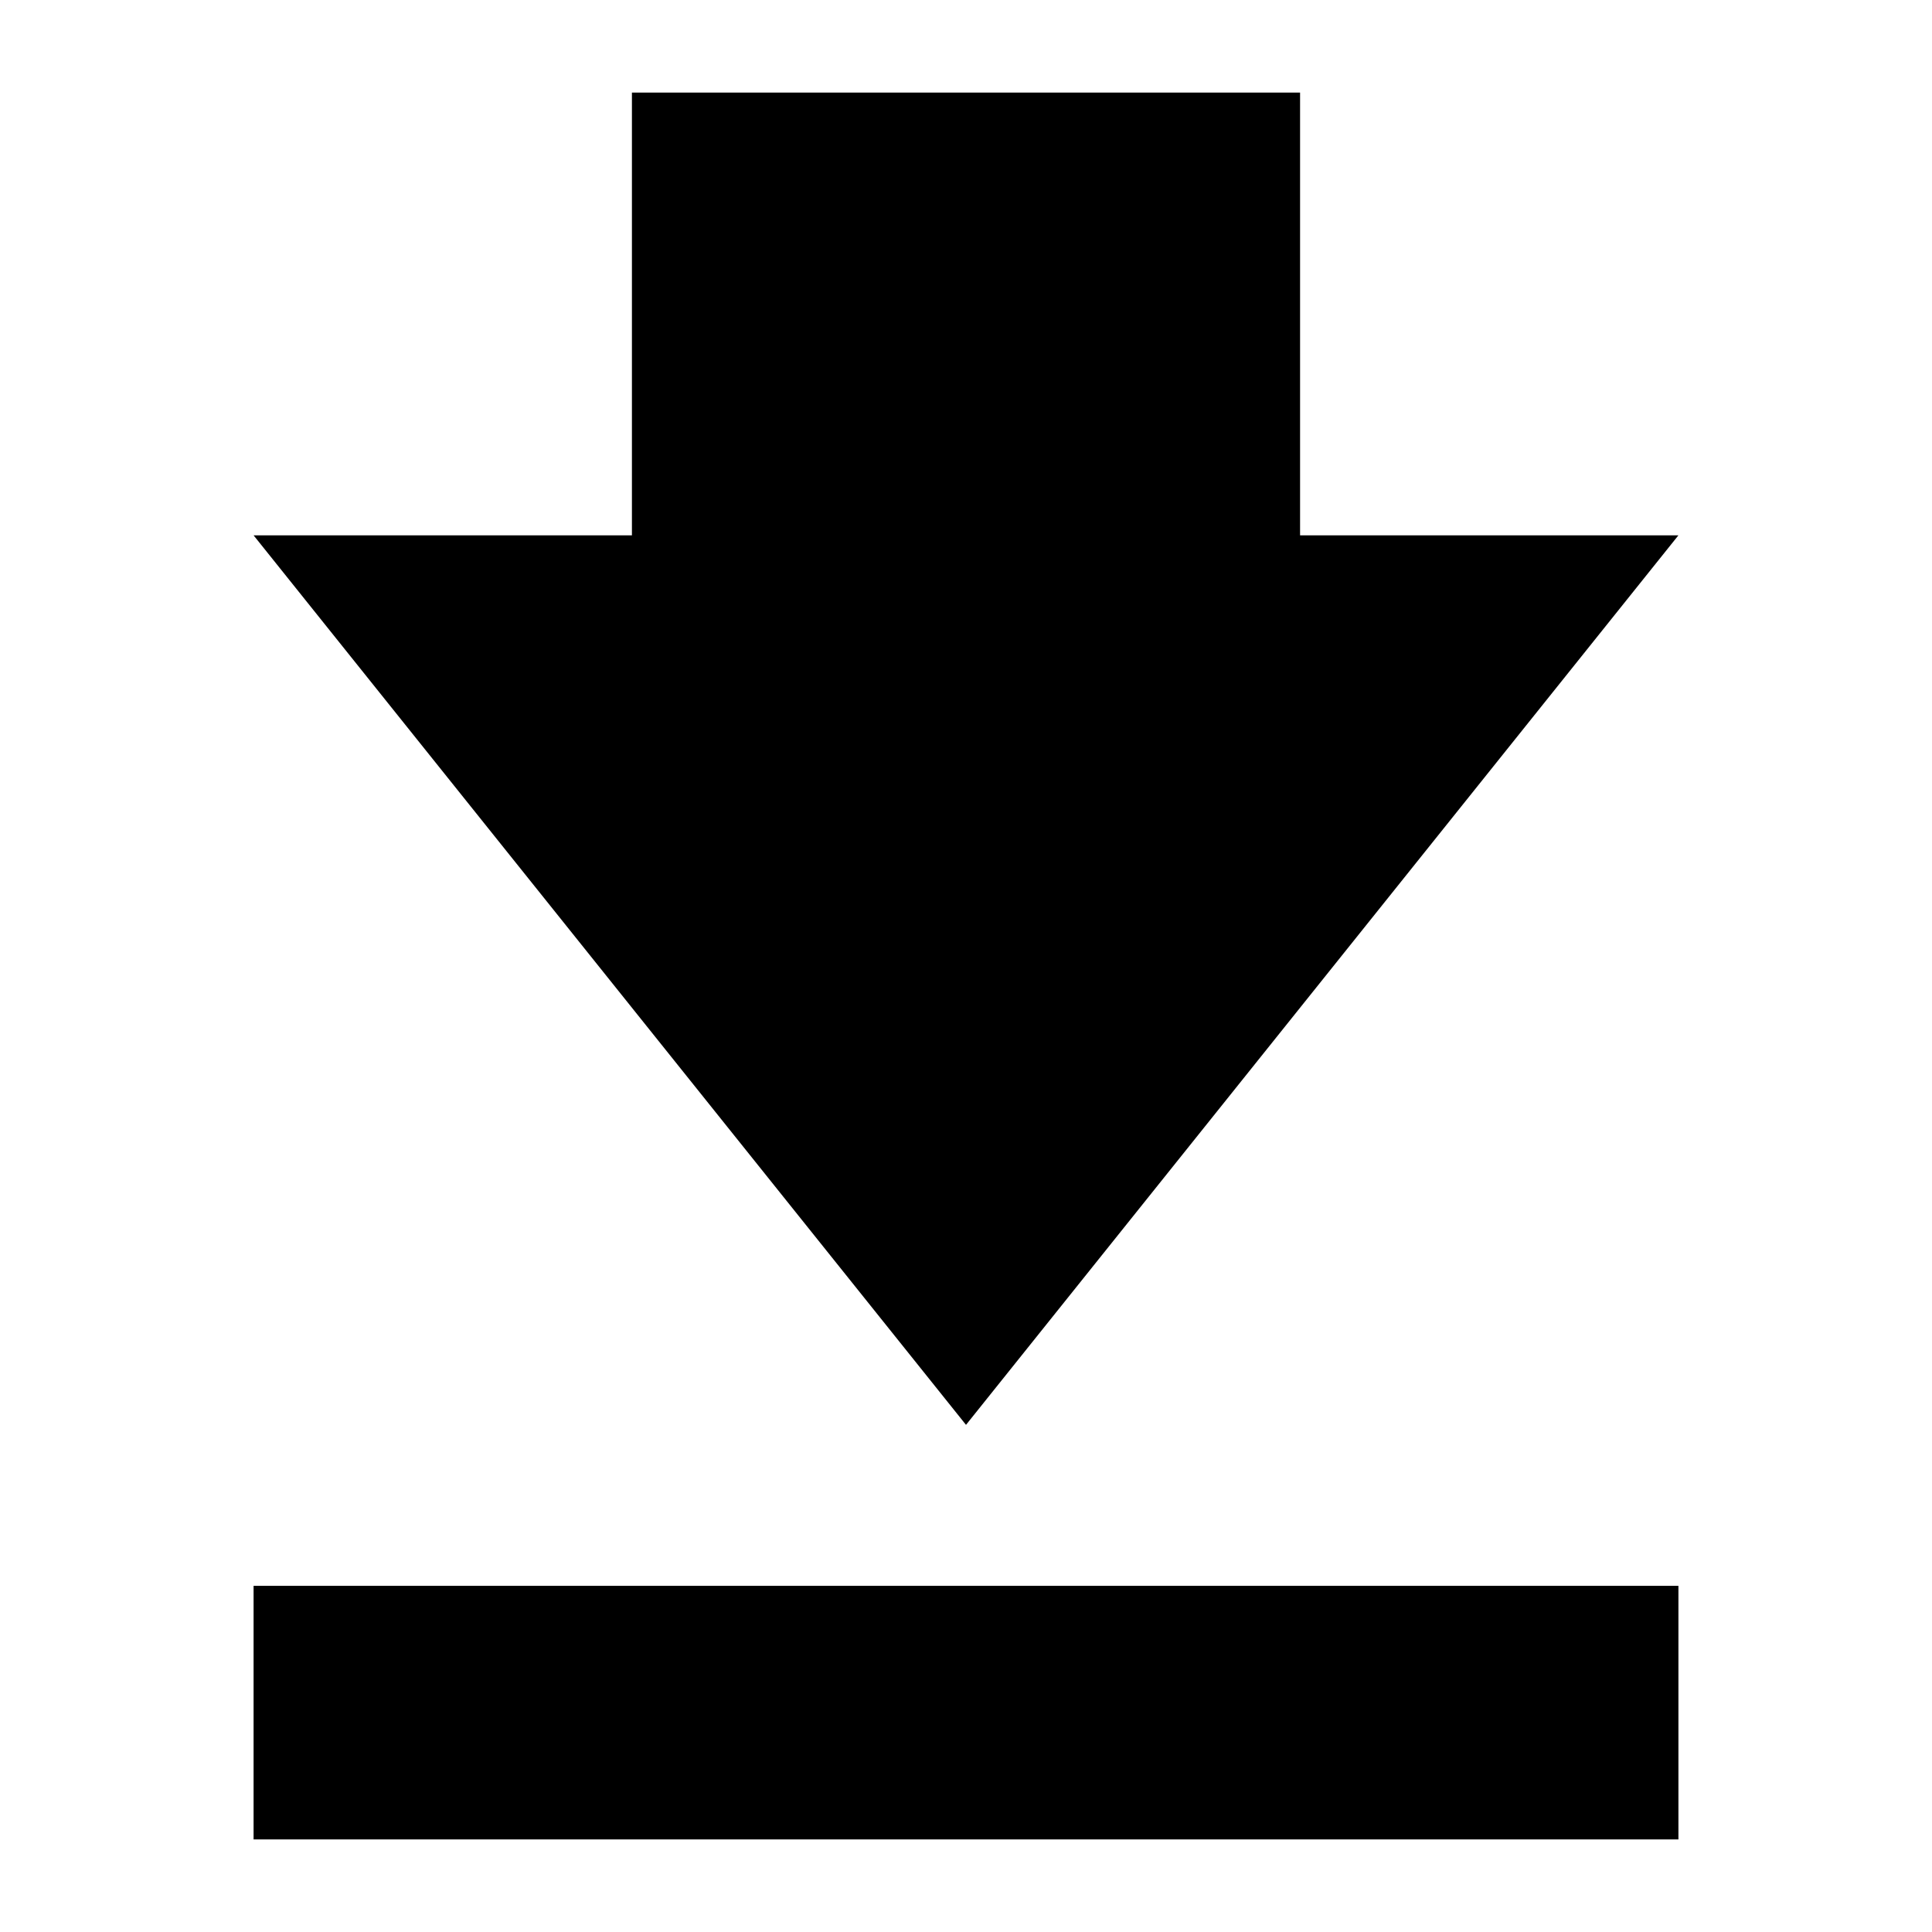 <svg xmlns="http://www.w3.org/2000/svg" width="24" height="24" fill="currentColor" viewBox="0 0 24 24">
  <path d="M3.15 22.85V19.7h17.7v3.15H3.15ZM12 17.7 3.15 6.65h4.7v-5.5h8.3v5.5h4.7L12 17.7Z"/>
</svg>
